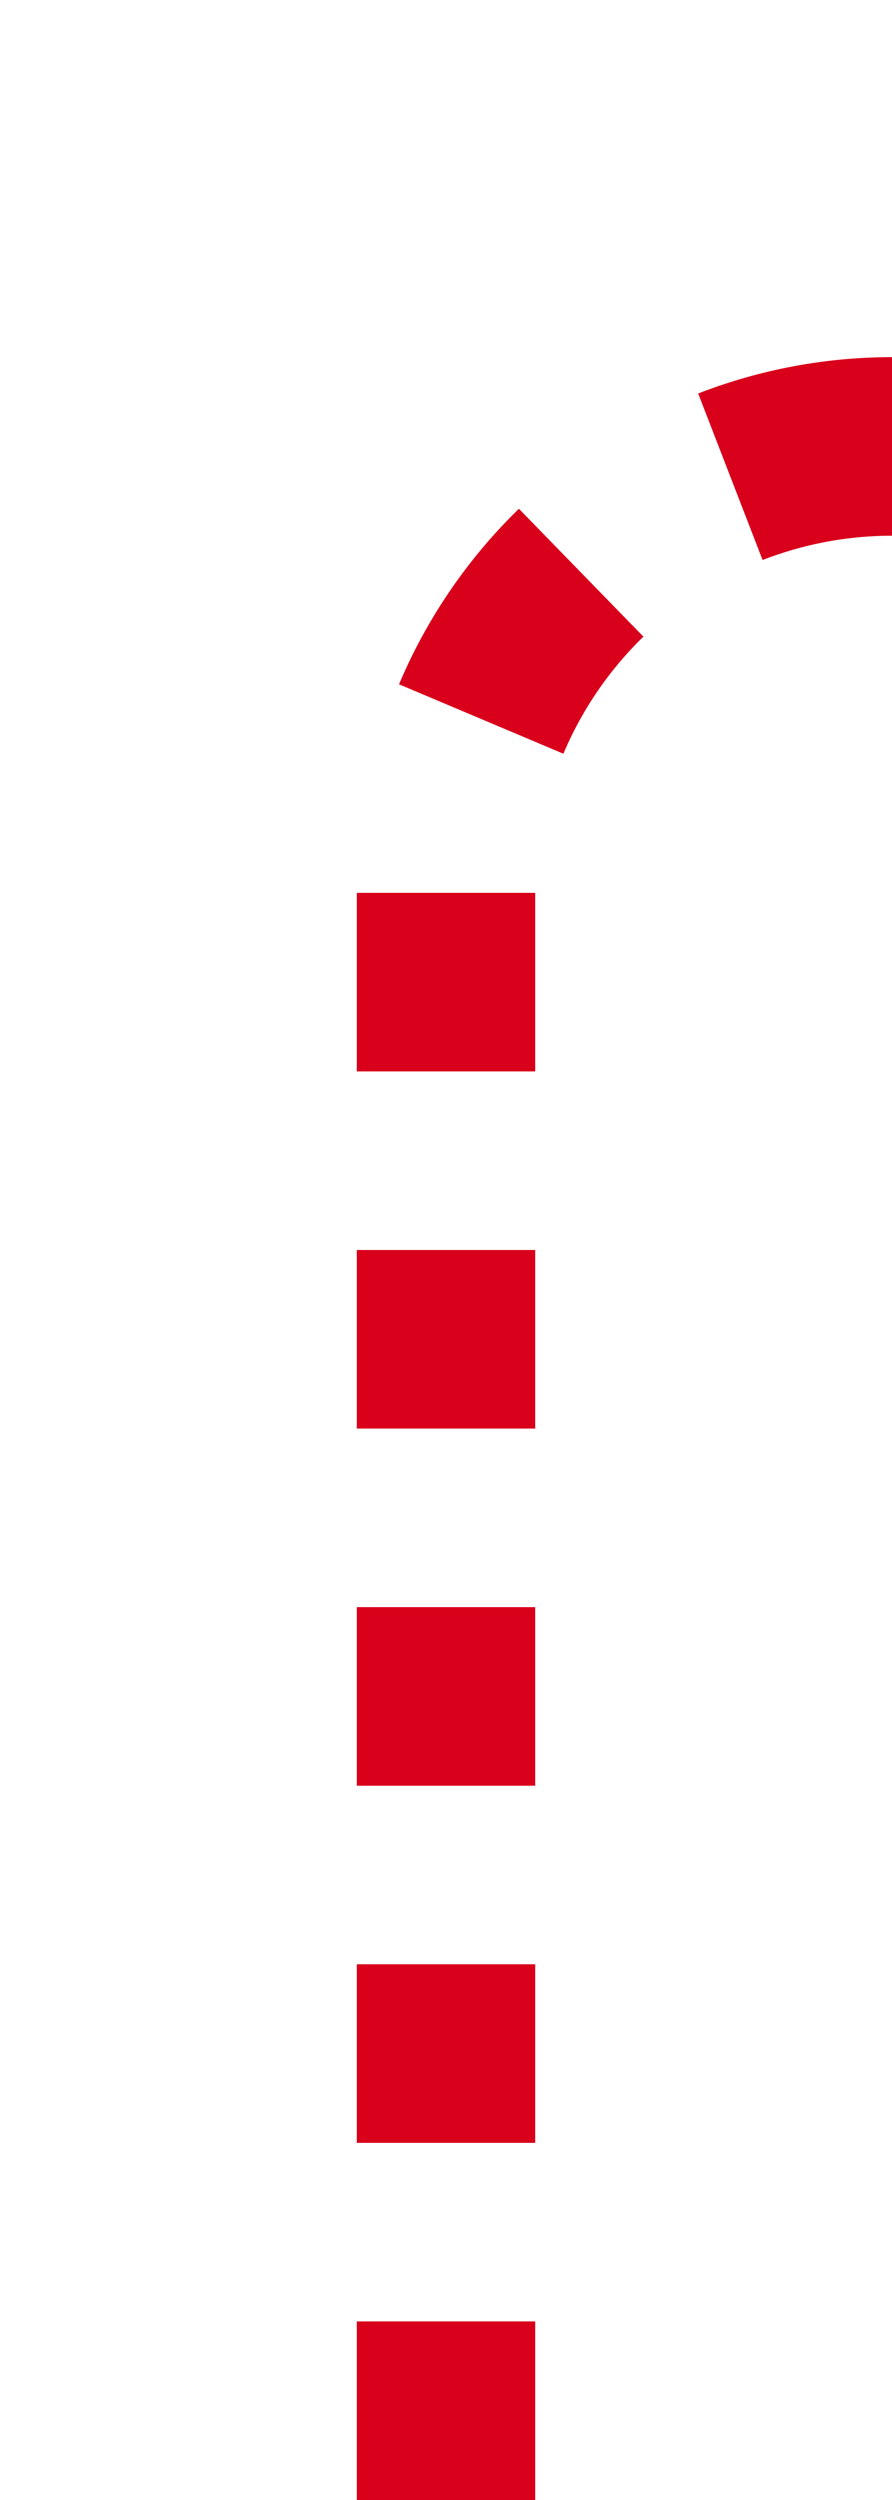 ﻿<?xml version="1.0" encoding="utf-8"?>
<svg version="1.1" xmlns:xlink="http://www.w3.org/1999/xlink" width="10px" height="28px" preserveAspectRatio="xMidYMin meet" viewBox="1512 211  8 28" xmlns="http://www.w3.org/2000/svg">
  <path d="M 1516 239  L 1516 221  A 5 5 0 0 1 1521 216 L 1651 216  " stroke-width="2" stroke-dasharray="2,2" stroke="#d9001b" fill="none" />
  <path d="M 1650 223.6  L 1657 216  L 1650 208.4  L 1650 223.6  Z " fill-rule="nonzero" fill="#d9001b" stroke="none" />
</svg>